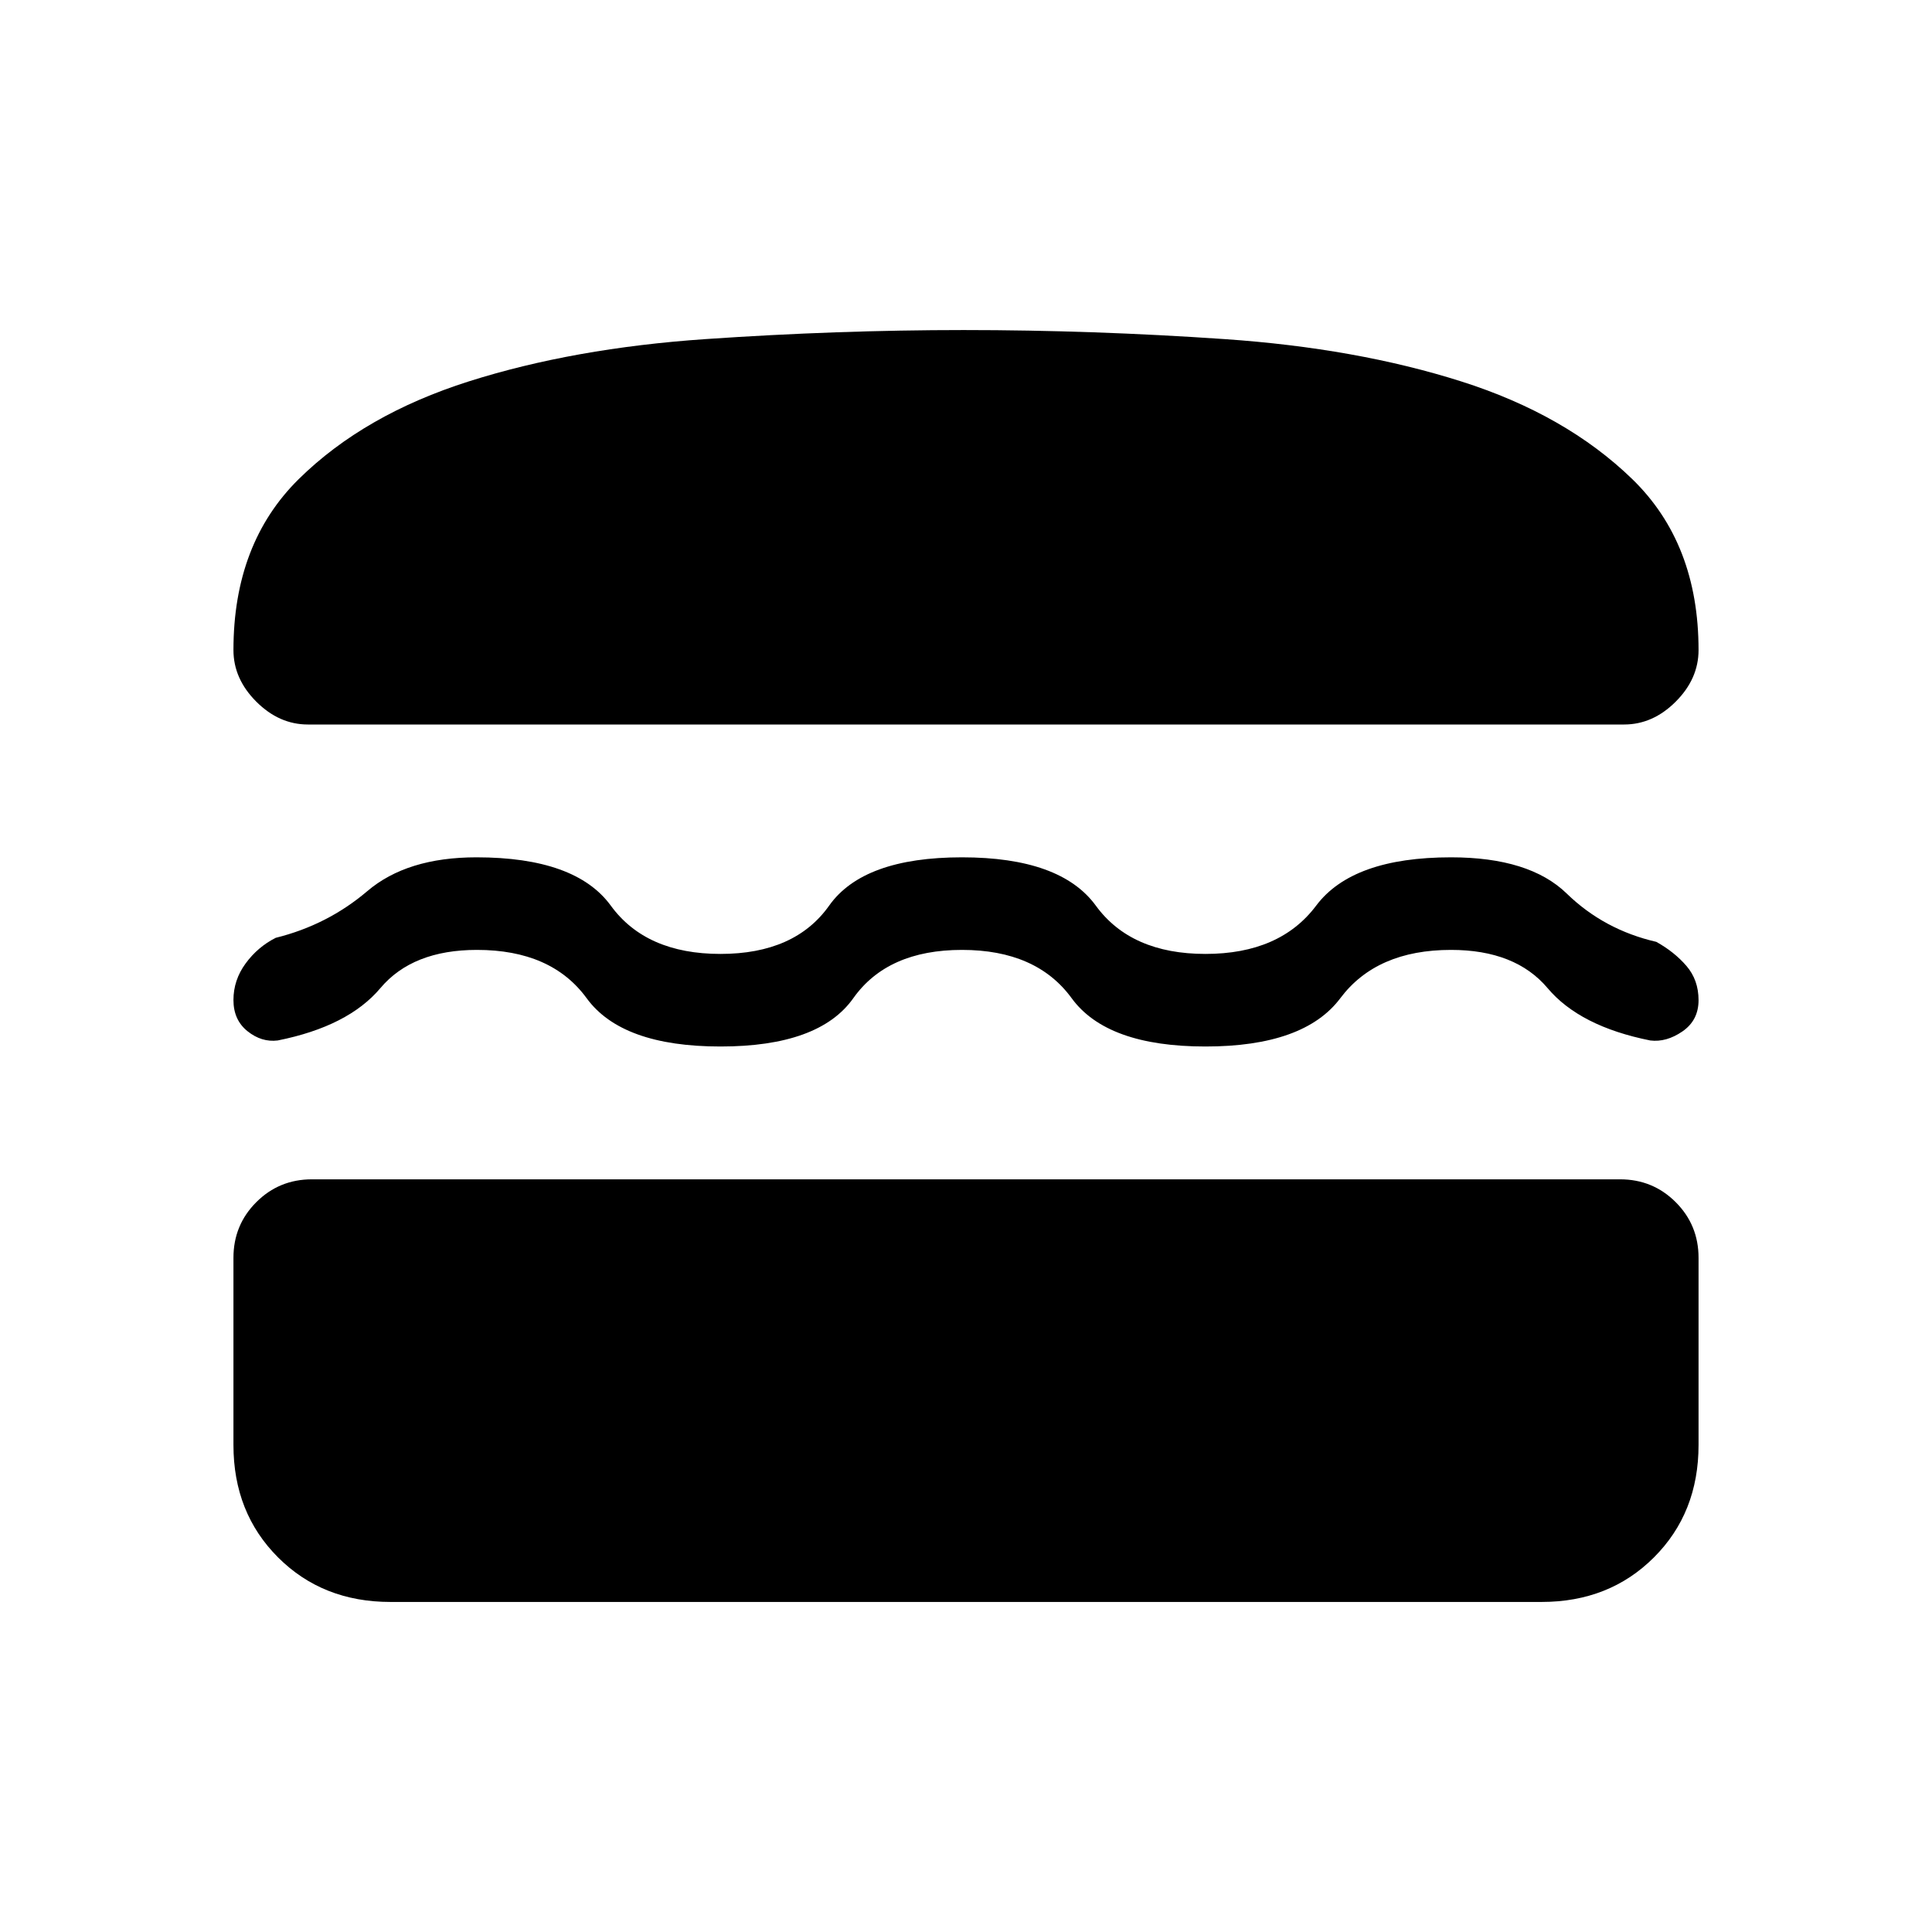 <svg xmlns="http://www.w3.org/2000/svg" height="20" viewBox="0 -960 960 960" width="20"><path d="M194-164q-33.7 0-55.85-22.15T116-242v-93q0-16.3 11.35-27.65Q138.7-374 155-374h650q16.3 0 27.65 11.35Q844-351.3 844-335v93q0 33.7-22.15 55.85T766-164H194Zm284-324q-37 0-54 24t-66 24q-49 0-66.5-24T237-488q-32 0-48 19t-51 26q-8 1-15-4.59t-7-15.5q0-9.91 6.03-18.15 6.02-8.24 14.97-12.76 25.77-6.4 45.51-23.2 19.74-16.8 54.23-16.8 49.26 0 66.76 24 17.5 24 54.5 24t54-24q17-24 66-24t66.5 24q17.5 24 54.5 24t55-24q18-24 67-24 39 0 57.5 18t44.5 24q9 5 15 11.98 6 6.99 6 17 0 10.02-8 15.52t-16 4.5q-35-7-51-26t-48-19q-37 0-55 24t-67 24q-49 0-66.5-24T478-488Zm1-308q64 0 129.5 4.5t117.5 21q52 16.5 85 48.5t33 85q0 14.3-11.35 25.65Q821.3-600 807-600H153q-14.3 0-25.65-11.35Q116-622.7 116-637q0-53 32.5-85t84.5-48.5q52-16.5 117.5-21T479-796Z"/></svg>